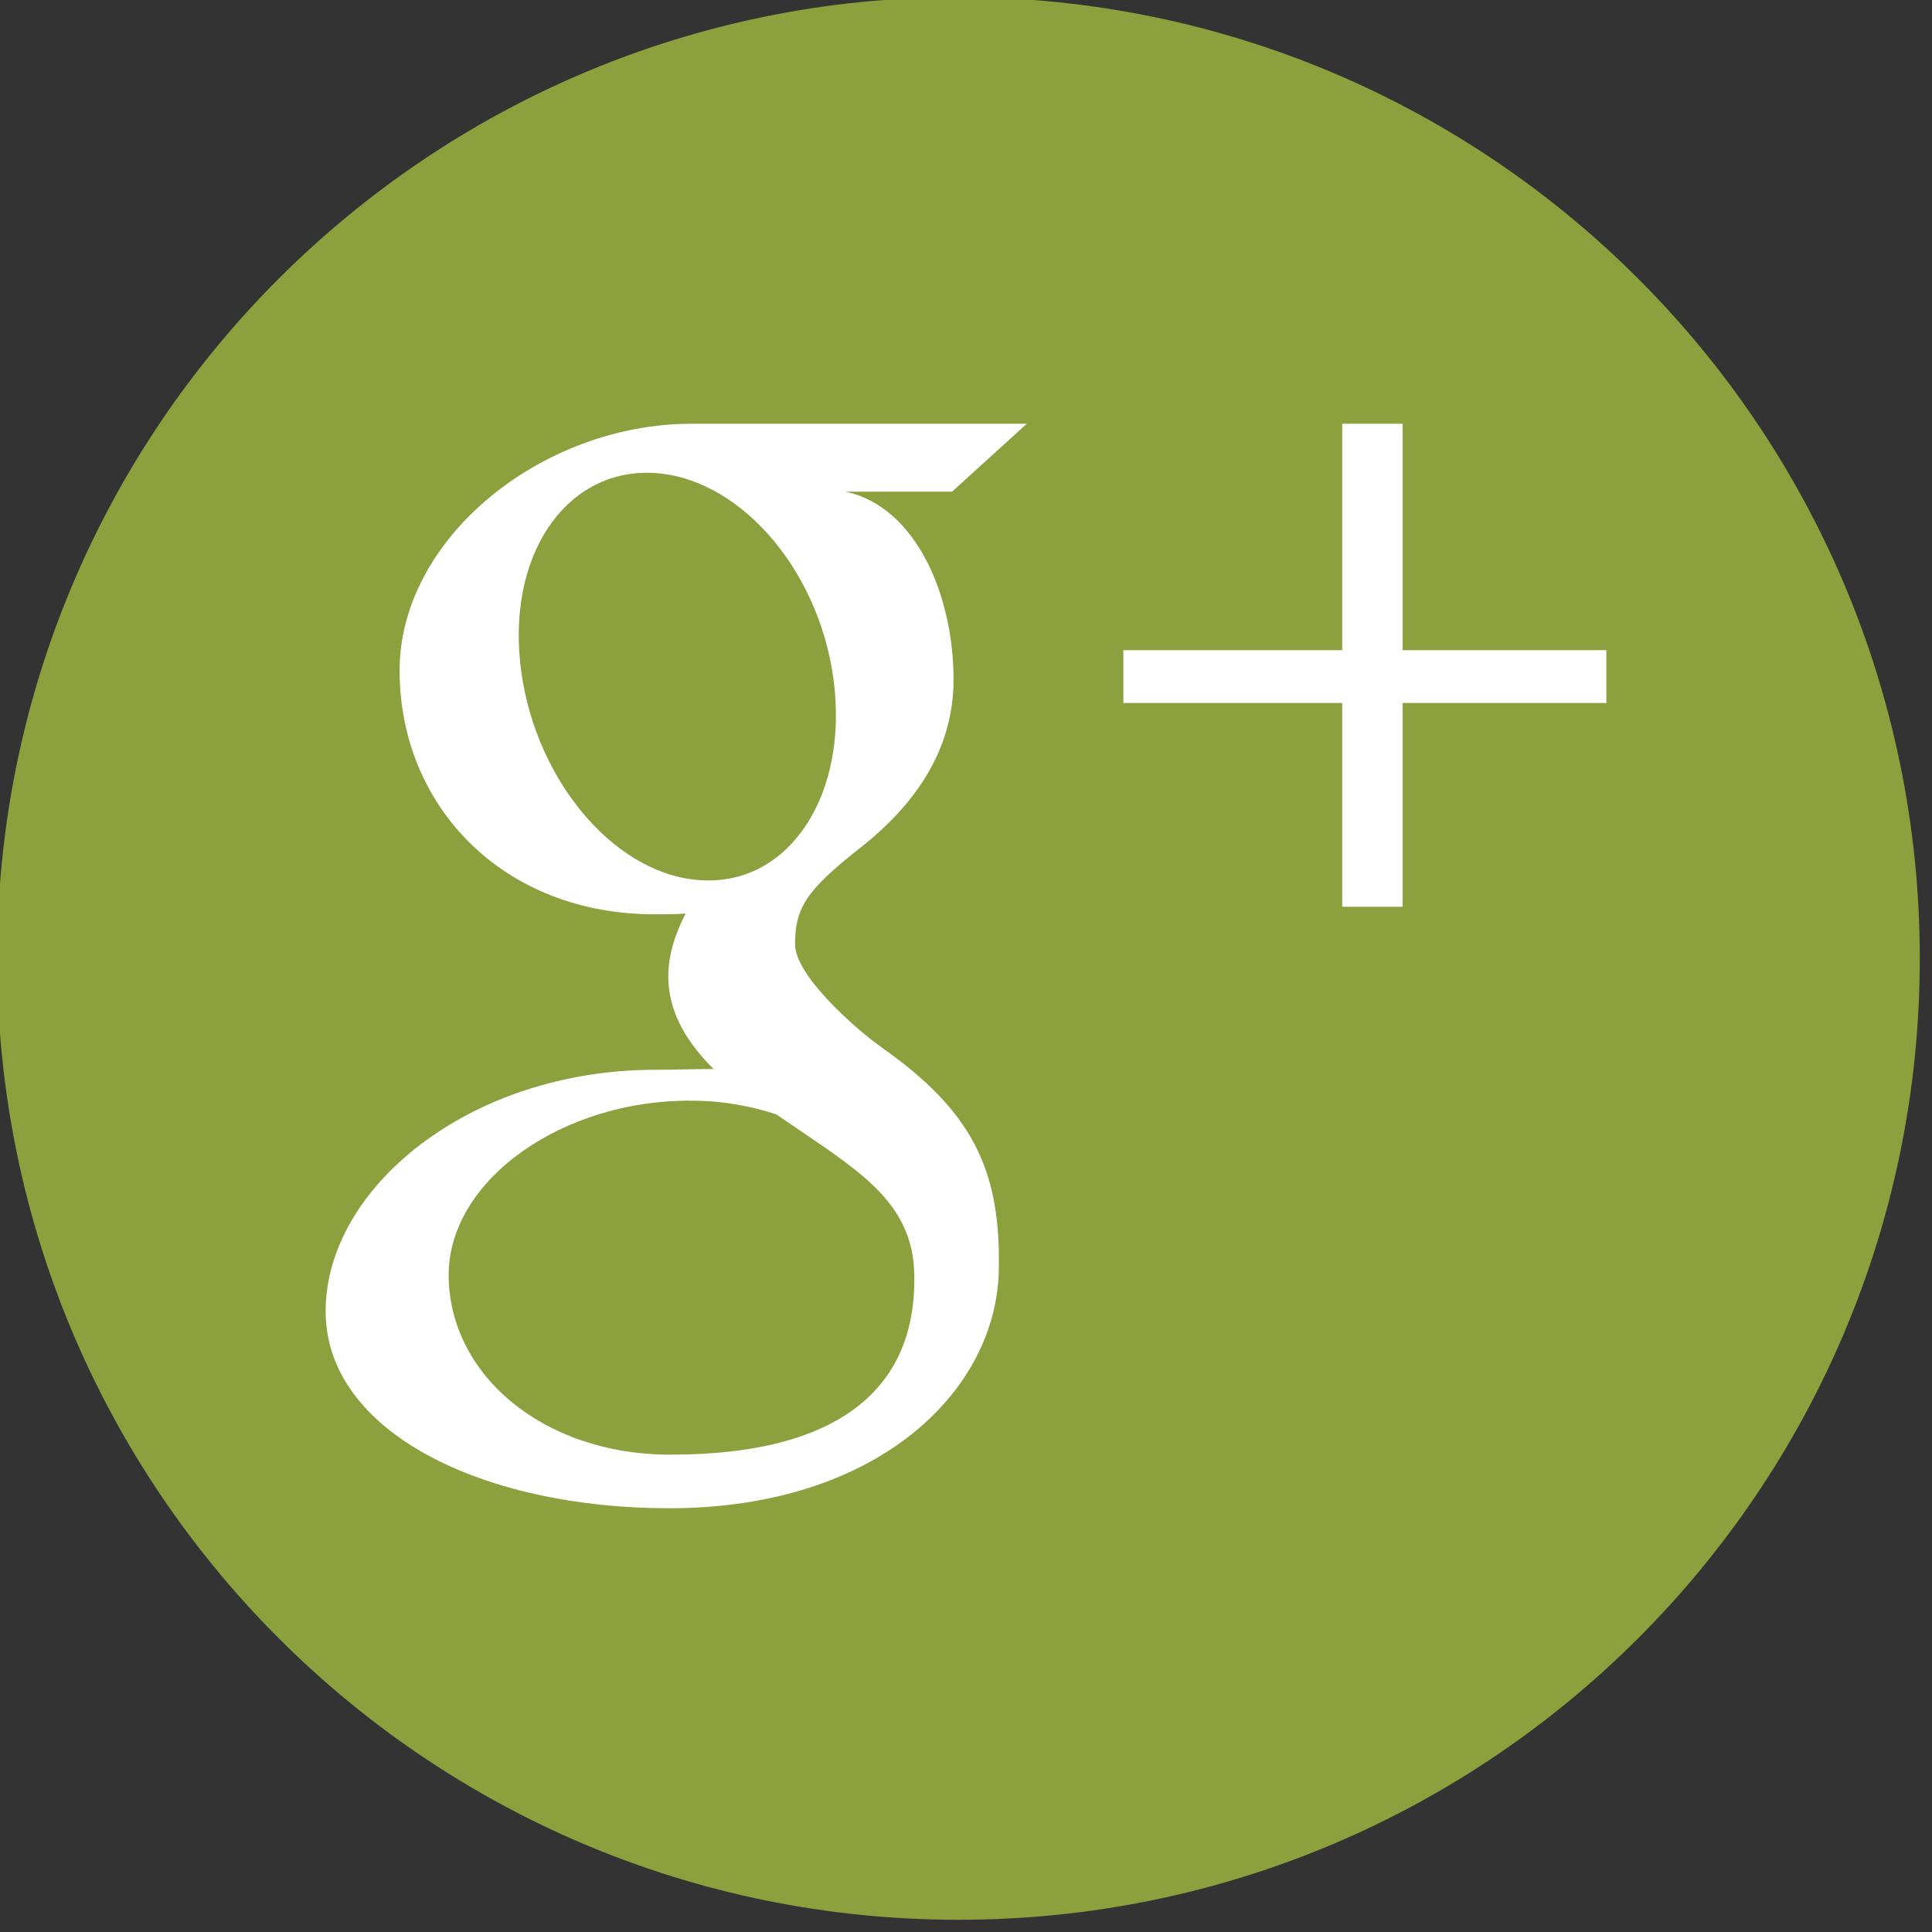 <?xml version="1.0" encoding="utf-8"?>
<!-- Generator: Adobe Illustrator 16.0.0, SVG Export Plug-In . SVG Version: 6.00 Build 0)  -->
<!DOCTYPE svg PUBLIC "-//W3C//DTD SVG 1.1//EN" "http://www.w3.org/Graphics/SVG/1.1/DTD/svg11.dtd">
<svg version="1.1" id="Layer_1" xmlns="http://www.w3.org/2000/svg" xmlns:xlink="http://www.w3.org/1999/xlink" x="0px" y="0px"
	 width="256px" height="256px" viewBox="0 0 256 256" enable-background="new 0 0 256 256" xml:space="preserve">
<rect x="0" y="0" width="256" height="256" fill="#333333" stroke="none"/>
<path fill="#8CA03D" d="M254.382,127c0,70.355-57.03,127.381-127.381,127.381C56.649,254.381-0.382,197.355-0.382,127
	c0-70.352,57.032-127.381,127.383-127.381C197.352-0.381,254.382,56.648,254.382,127z"/>
<g>
	<polygon id="Plus" fill="#FFFFFF" points="212.85,86.15 185.85,86.15 185.85,56.15 177.85,56.15 177.85,86.15 148.85,86.15 
		148.85,93.15 177.85,93.15 177.85,120.15 185.85,120.15 185.85,93.15 212.85,93.15 	"/>
	<path id="g" fill="#FFFFFF" d="M117.05,138.949c-4-2.799-11.7-9.799-11.7-13.799c0-4.8,1.4-7.1,8.5-12.7c7.3-5.7,12.5-13,12.5-22.4
		c0-11.2-5-22.9-14.3-24.9h14.1l9.901-9H91.65c-19.9,0-38.7,15.2-38.7,32.7c0,17.9,13.6,32.3,33.8,32.3c1.4,0,2.8,0,4.1-0.1
		c-1.3,2.5-2.3,5.4-2.3,8.3c0,5,2.7,9,6,12.301c-2.6,0-5,0.1-7.7,0.1c-24.7,0-43.7,15.699-43.7,32c0,16,20.8,26.1,45.5,26.1
		c28.1,0,43.7-16,43.7-32C132.551,154.949,128.75,147.25,117.05,138.949L117.05,138.949z M93.35,116.65
		c-11.4-0.3-22.3-12.8-24.3-27.8s5.7-26.5,17.1-26.2c11.4,0.3,22.3,12.4,24.3,27.4C112.45,105.15,104.75,117.05,93.35,116.65z
		 M88.85,192.75c-17.1,0-29.4-10.801-29.4-23.801c0-12.699,15.3-23.299,32.3-23.1c4,0,7.7,0.701,11.1,1.801
		c9.3,6.4,15.9,10.1,17.8,17.4c0.4,1.5,0.5,3,0.5,4.6C121.15,182.65,112.85,192.75,88.85,192.75L88.85,192.75z"/>
</g>
</svg>
